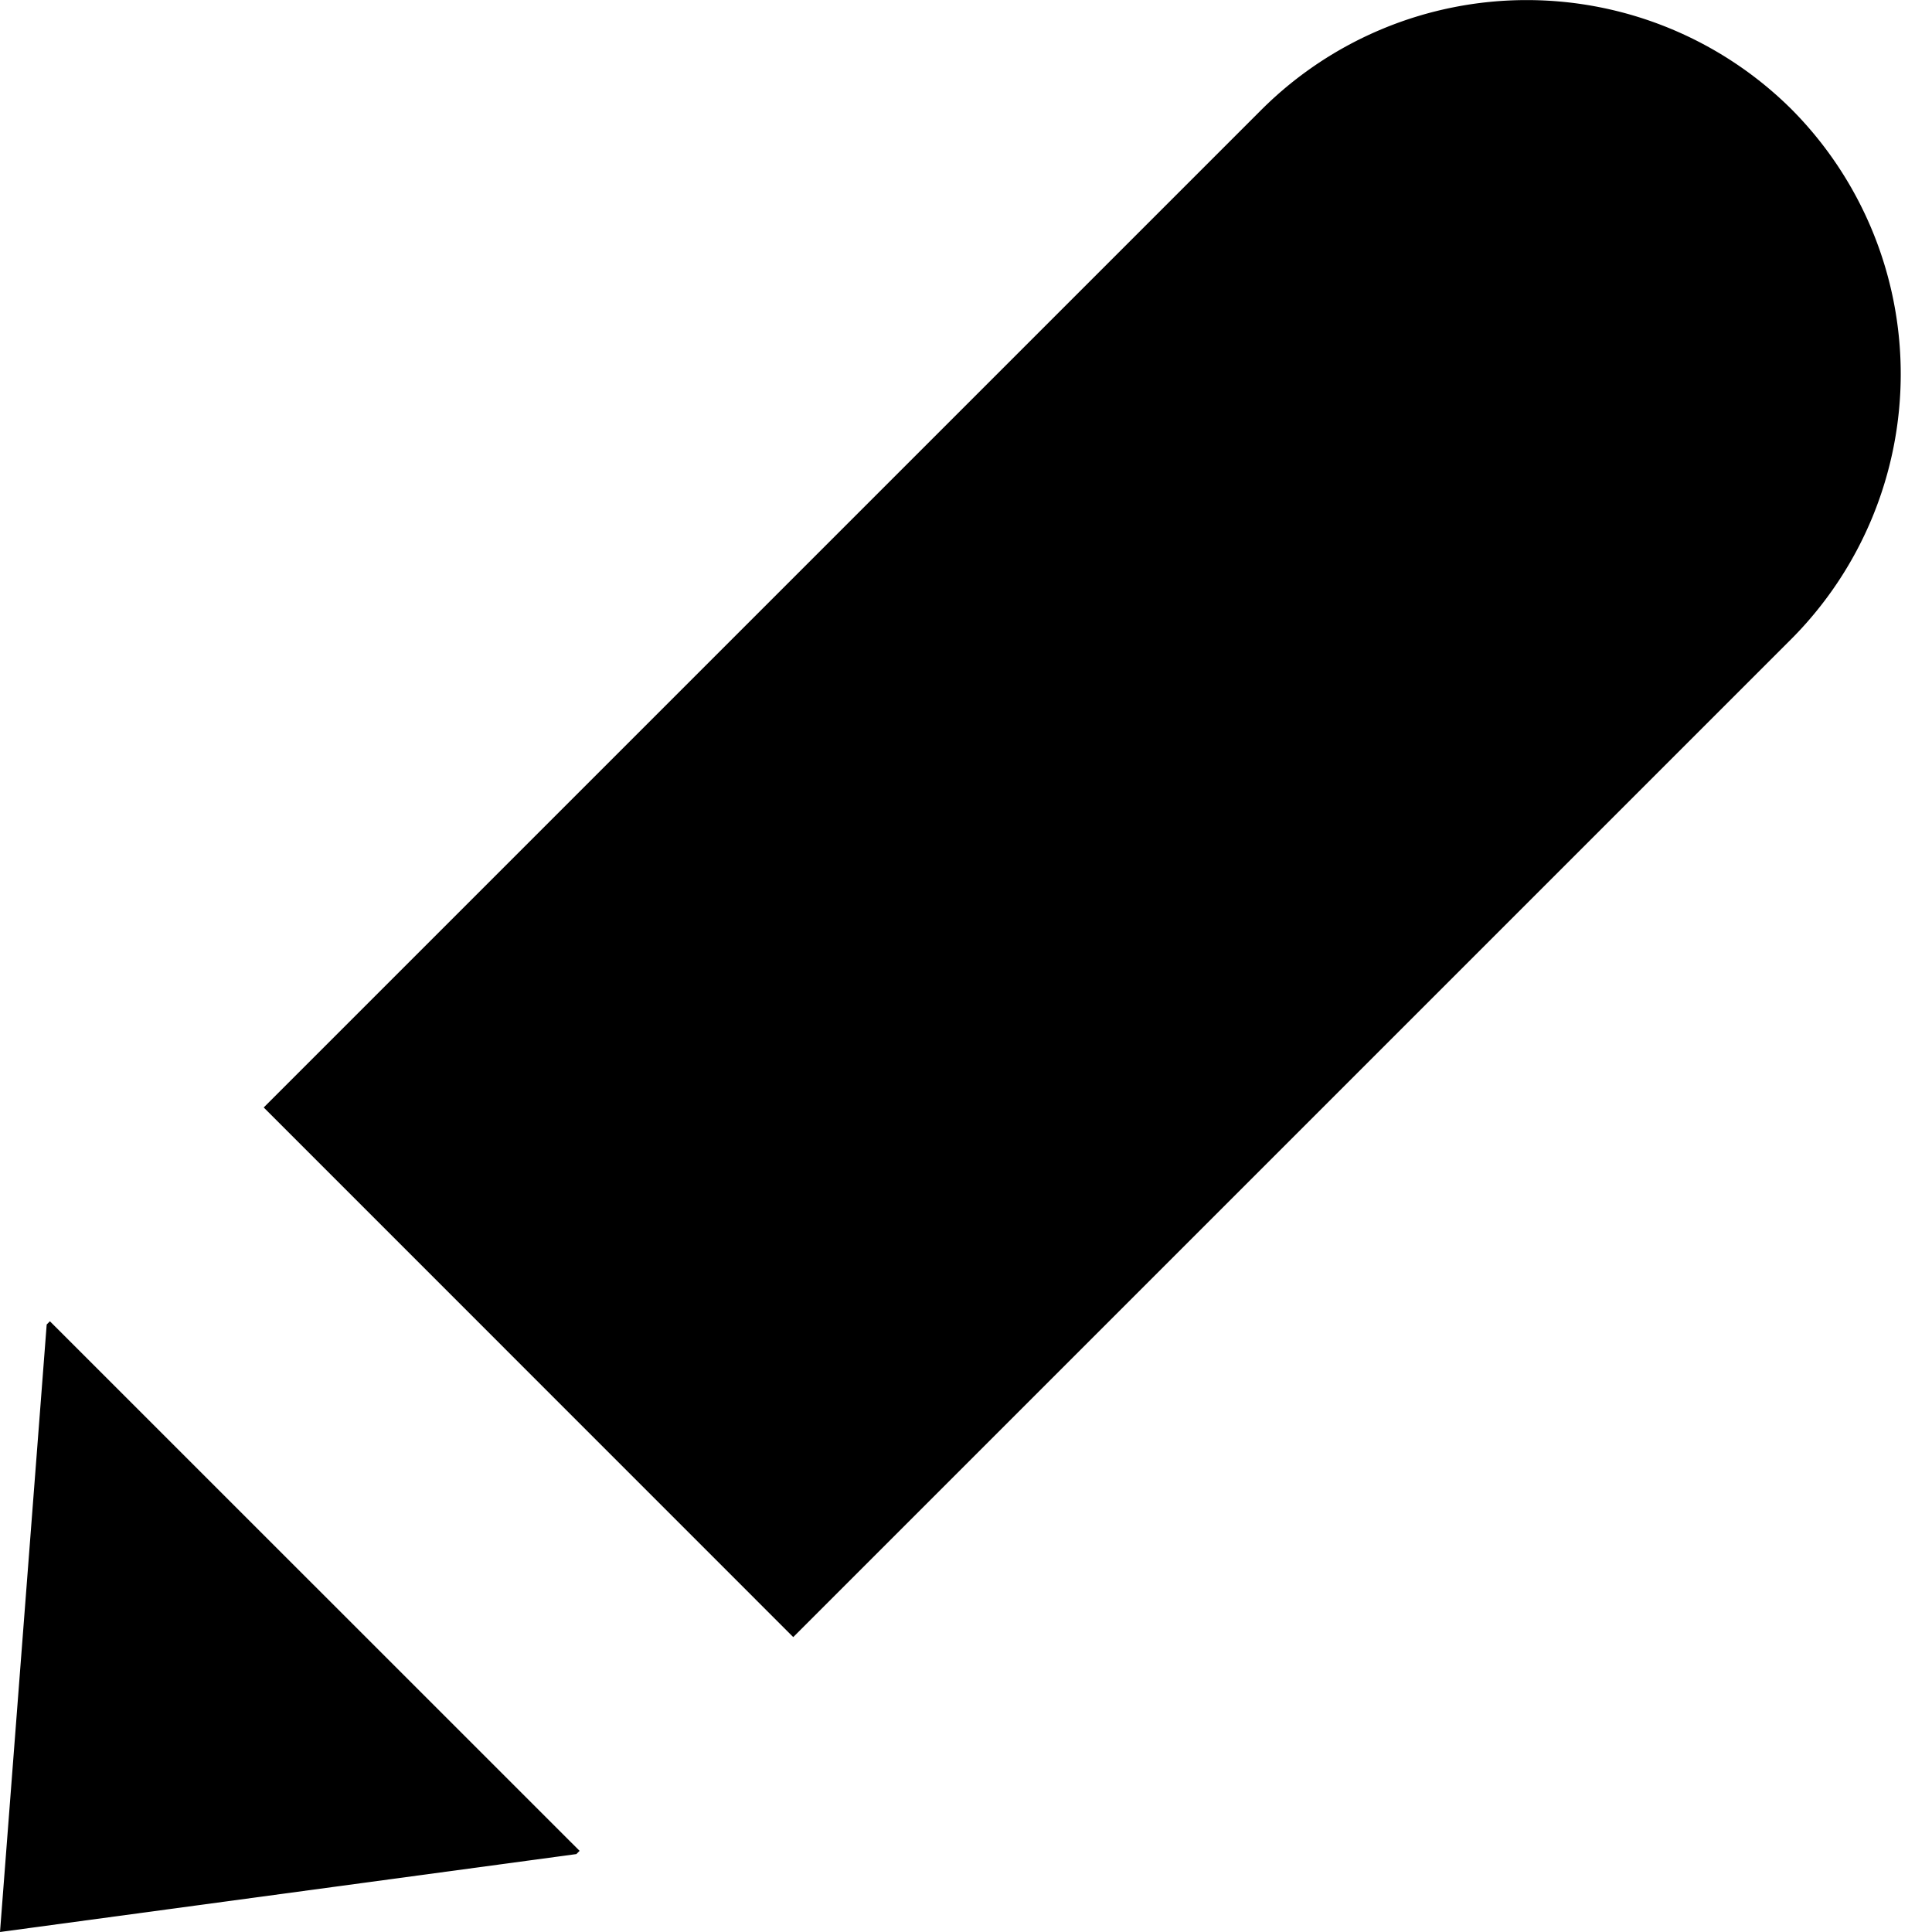 <svg width="18" height="18" viewBox="0 0 18 18" xmlns="http://www.w3.org/2000/svg"><path d="M.435 12.34l.03-.03L5.4 17.244l-.03.03L0 18l.435-5.66zm6.956 2.913l-4.934-4.935 9.3-9.3a3.5 3.5 0 0 1 4.934 0 3.499 3.499 0 0 1 0 4.934l-9.3 9.3z"  fill-rule="evenodd"/></svg>